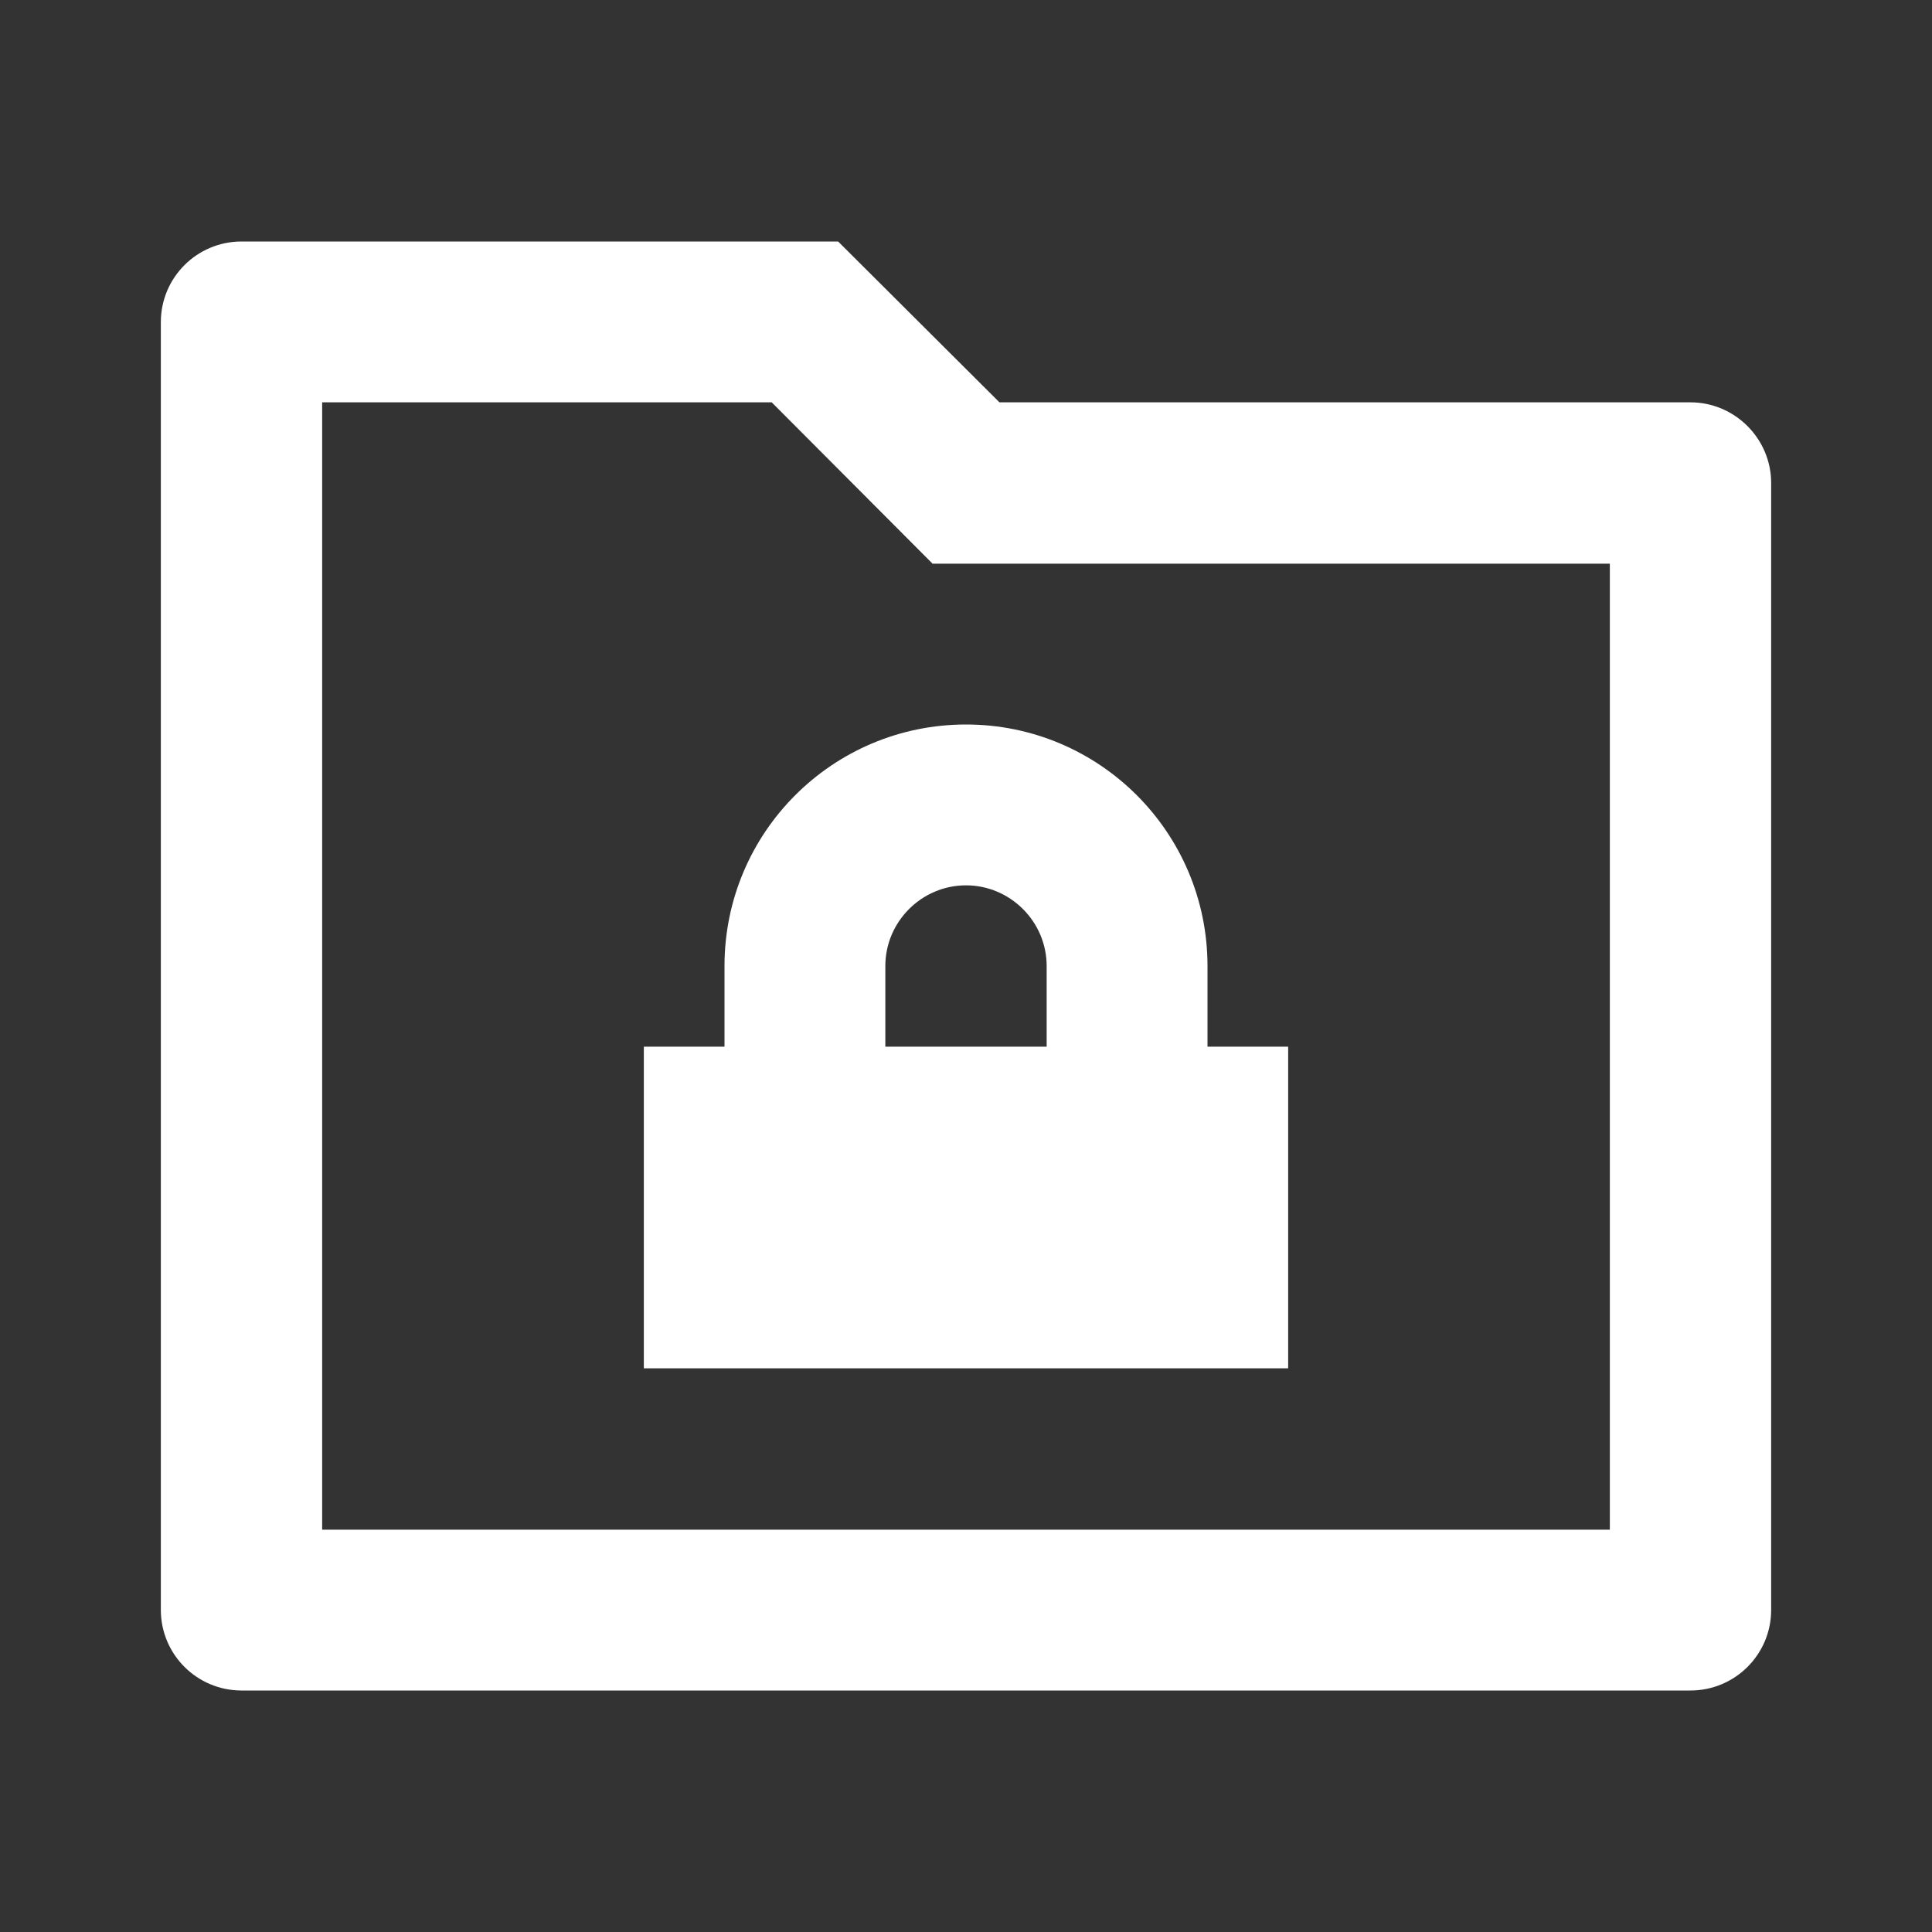 <?xml version="1.0" encoding="UTF-8"?>
<svg xmlns="http://www.w3.org/2000/svg" xmlns:xlink="http://www.w3.org/1999/xlink" width="16" height="16" viewBox="0 0 16 16" version="1.1">
<rect x="0" y="0" width="16" height="16" fill="#333333" stroke="none"/>
<g id="surface1">
<path style=" stroke:none;fill-rule:nonzero;fill:rgb(100%,100%,100%);fill-opacity:1;" d="M 8.277 3.332 L 14 3.332 C 14.367 3.332 14.668 3.633 14.668 4 L 14.668 13.332 C 14.668 13.703 14.367 14 14 14 L 2 14 C 1.633 14 1.332 13.703 1.332 13.332 L 1.332 2.668 C 1.332 2.297 1.633 2 2 2 L 6.941 2 Z M 2.668 3.332 L 2.668 12.668 L 13.332 12.668 L 13.332 4.668 L 7.723 4.668 L 6.391 3.332 Z M 10 8.668 L 10.668 8.668 L 10.668 11.332 L 5.332 11.332 L 5.332 8.668 L 6 8.668 L 6 8 C 6 6.895 6.895 6 8 6 C 9.105 6 10 6.895 10 8 Z M 8.668 8.668 L 8.668 8 C 8.668 7.633 8.367 7.332 8 7.332 C 7.633 7.332 7.332 7.633 7.332 8 L 7.332 8.668 Z M 8.668 8.668 "/>
</g>
</svg>
